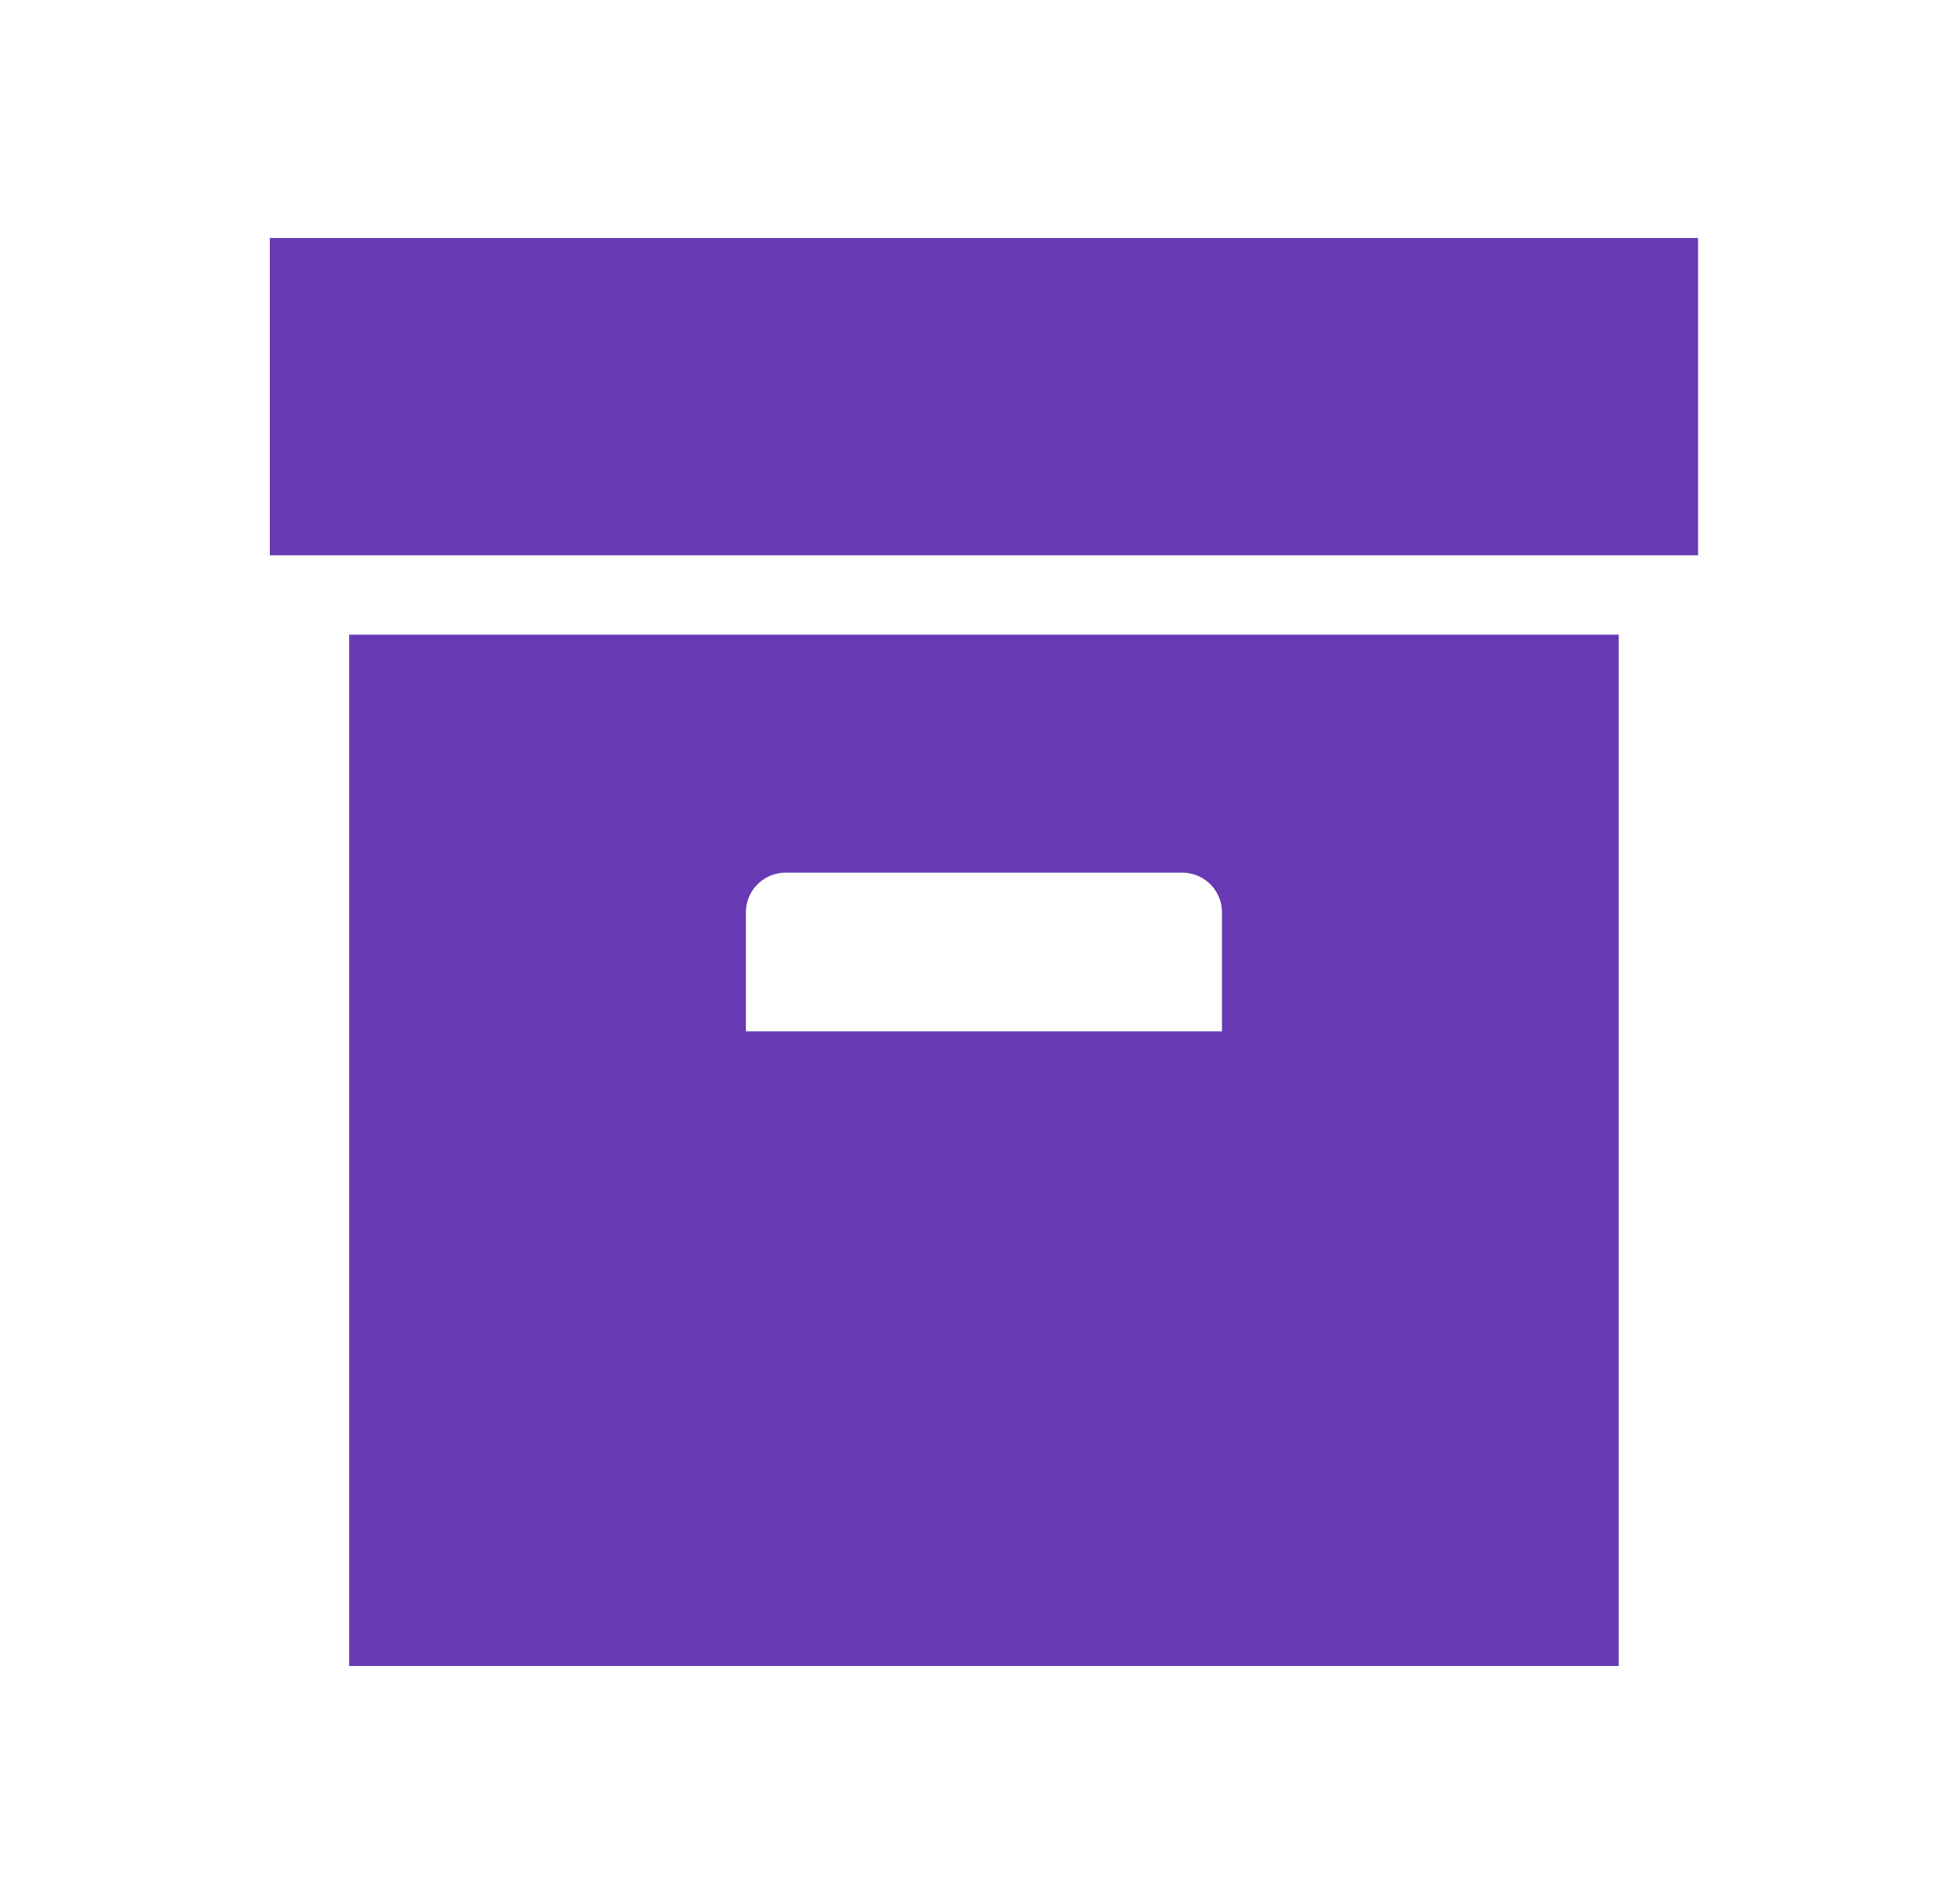 <svg width="49" height="48" viewBox="0 0 49 48" fill="none" xmlns="http://www.w3.org/2000/svg">
<path d="M6.801 6H42.801V14H6.801V6ZM8.801 16H40.801V42H8.801V16ZM19.801 22C19.536 22 19.281 22.105 19.094 22.293C18.906 22.48 18.801 22.735 18.801 23V26H30.801V23C30.801 22.735 30.695 22.48 30.508 22.293C30.32 22.105 30.066 22 29.801 22H19.801Z" fill="#673AB3"/>
</svg>
